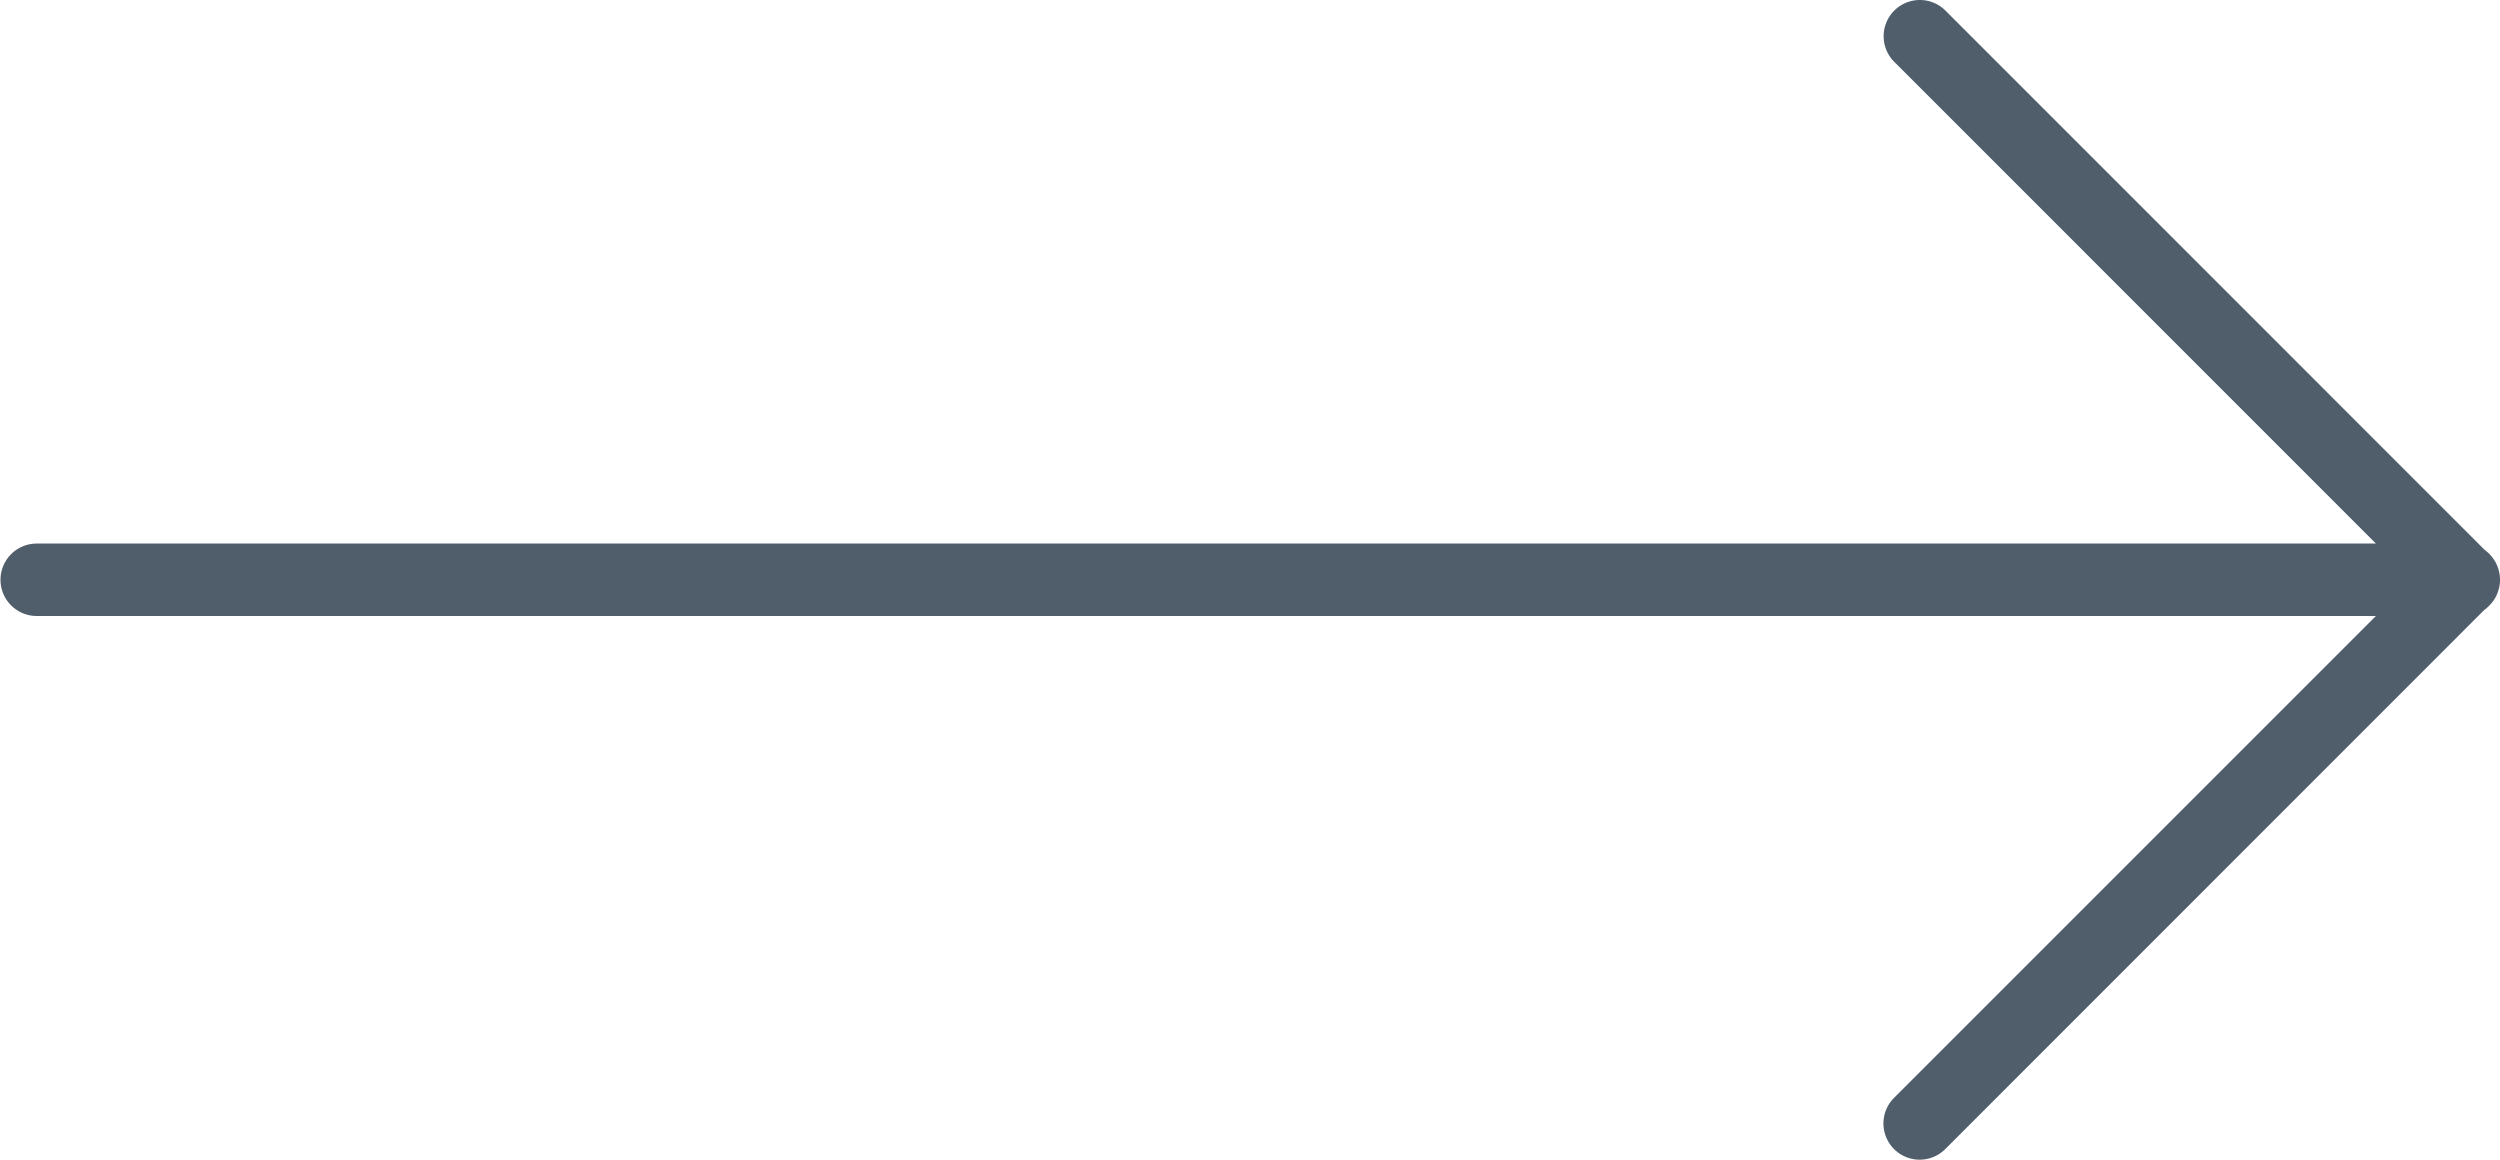 <?xml version="1.0" encoding="UTF-8" standalone="no"?>
<svg
   xmlns:dc="http://purl.org/dc/elements/1.1/"
   xmlns:cc="http://creativecommons.org/ns#"
   xmlns:rdf="http://www.w3.org/1999/02/22-rdf-syntax-ns#"
   xmlns:svg="http://www.w3.org/2000/svg"
   xmlns="http://www.w3.org/2000/svg"
   xmlns:sodipodi="http://sodipodi.sourceforge.net/DTD/sodipodi-0.dtd"
   xmlns:inkscape="http://www.inkscape.org/namespaces/inkscape"
   width="34.513"
   height="16.011"
   viewBox="0 0 34.513 16.011"
   version="1.1"
   id="svg4"
   sodipodi:docname="arrow.svg"
   style="fill:none"
   inkscape:version="0.92.3 (2405546, 2018-03-11)">
  <defs
     id="defs8" />
  <sodipodi:namedview
     pagecolor="#ffffff"
     bordercolor="#666666"
     borderopacity="1"
     objecttolerance="10"
     gridtolerance="10"
     guidetolerance="10"
     inkscape:pageopacity="0"
     inkscape:pageshadow="2"
     inkscape:window-width="1366"
     inkscape:window-height="705"
     id="namedview6"
     showgrid="false"
     fit-margin-top="0"
     fit-margin-left="0"
     fit-margin-right="0"
     fit-margin-bottom="0"
     inkscape:zoom="10.527778"
     inkscape:cx="17.507121"
     inkscape:cy="7.9134721"
     inkscape:window-x="-8"
     inkscape:window-y="-8"
     inkscape:window-maximized="1"
     inkscape:current-layer="svg4" />
  <path
     id="path2"
     style="color:#000000;font-style:normal;font-variant:normal;font-weight:normal;font-stretch:normal;font-size:medium;line-height:normal;font-family:sans-serif;font-variant-ligatures:normal;font-variant-position:normal;font-variant-caps:normal;font-variant-numeric:normal;font-variant-alternates:normal;font-feature-settings:normal;text-indent:0;text-align:start;text-decoration:none;text-decoration-line:none;text-decoration-style:solid;text-decoration-color:#000000;letter-spacing:normal;word-spacing:normal;text-transform:none;writing-mode:lr-tb;direction:ltr;text-orientation:mixed;dominant-baseline:auto;baseline-shift:baseline;text-anchor:start;white-space:normal;shape-padding:0;clip-rule:nonzero;display:inline;overflow:visible;visibility:visible;opacity:1;isolation:auto;mix-blend-mode:normal;color-interpolation:sRGB;color-interpolation-filters:linearRGB;solid-color:#000000;solid-opacity:1;vector-effect:none;fill:#505d6b;fill-opacity:1;fill-rule:nonzero;stroke:none;stroke-width:1;stroke-linecap:round;stroke-linejoin:miter;stroke-miterlimit:4;stroke-dasharray:none;stroke-dashoffset:0;stroke-opacity:1;color-rendering:auto;image-rendering:auto;shape-rendering:auto;text-rendering:auto;enable-background:accumulate"
     d="M 26.501,3.5965532e-6 A 0.5,0.5 0 0 0 26.154,0.857 L 32.8,7.504 H 0.507 a 0.5,0.5 0 1 0 0,1 H 32.8 l -6.646,6.646 a 0.5,0.5 0 1 0 0.707,0.707 L 34.294,8.422 a 0.5,0.5 0 0 0 0.006,-0.004 0.5,0.5 0 0 0 0.068,-0.061 0.5,0.5 0 0 0 0.062,-0.076 0.5,0.5 0 0 0 0.002,-0.002 0.5,0.5 0 0 0 0.023,-0.041 0.5,0.5 0 0 0 0.002,-0.002 0.5,0.5 0 0 0 0.02,-0.045 0.5,0.5 0 0 0 0,-0.002 0.5,0.5 0 0 0 0.016,-0.045 0.5,0.5 0 0 0 0,-0.002 0.5,0.5 0 0 0 0.012,-0.047 0.5,0.5 0 0 0 0,-0.002 0.5,0.5 0 0 0 -0.016,-0.242 0.5,0.5 0 0 0 0,-0.002 0.5,0.5 0 0 0 -0.018,-0.045 0.5,0.5 0 0 0 0,-0.002 0.5,0.5 0 0 0 -0.021,-0.043 0.5,0.5 0 0 0 -0.002,-0.002 0.5,0.5 0 0 0 -0.055,-0.08 0.5,0.5 0 0 0 -0.002,-0.002 0.5,0.5 0 0 0 -0.088,-0.082 L 26.861,0.15 A 0.5,0.5 0 0 0 26.501,3.5965532e-6 Z"
     inkscape:connector-curvature="0" />
</svg>
